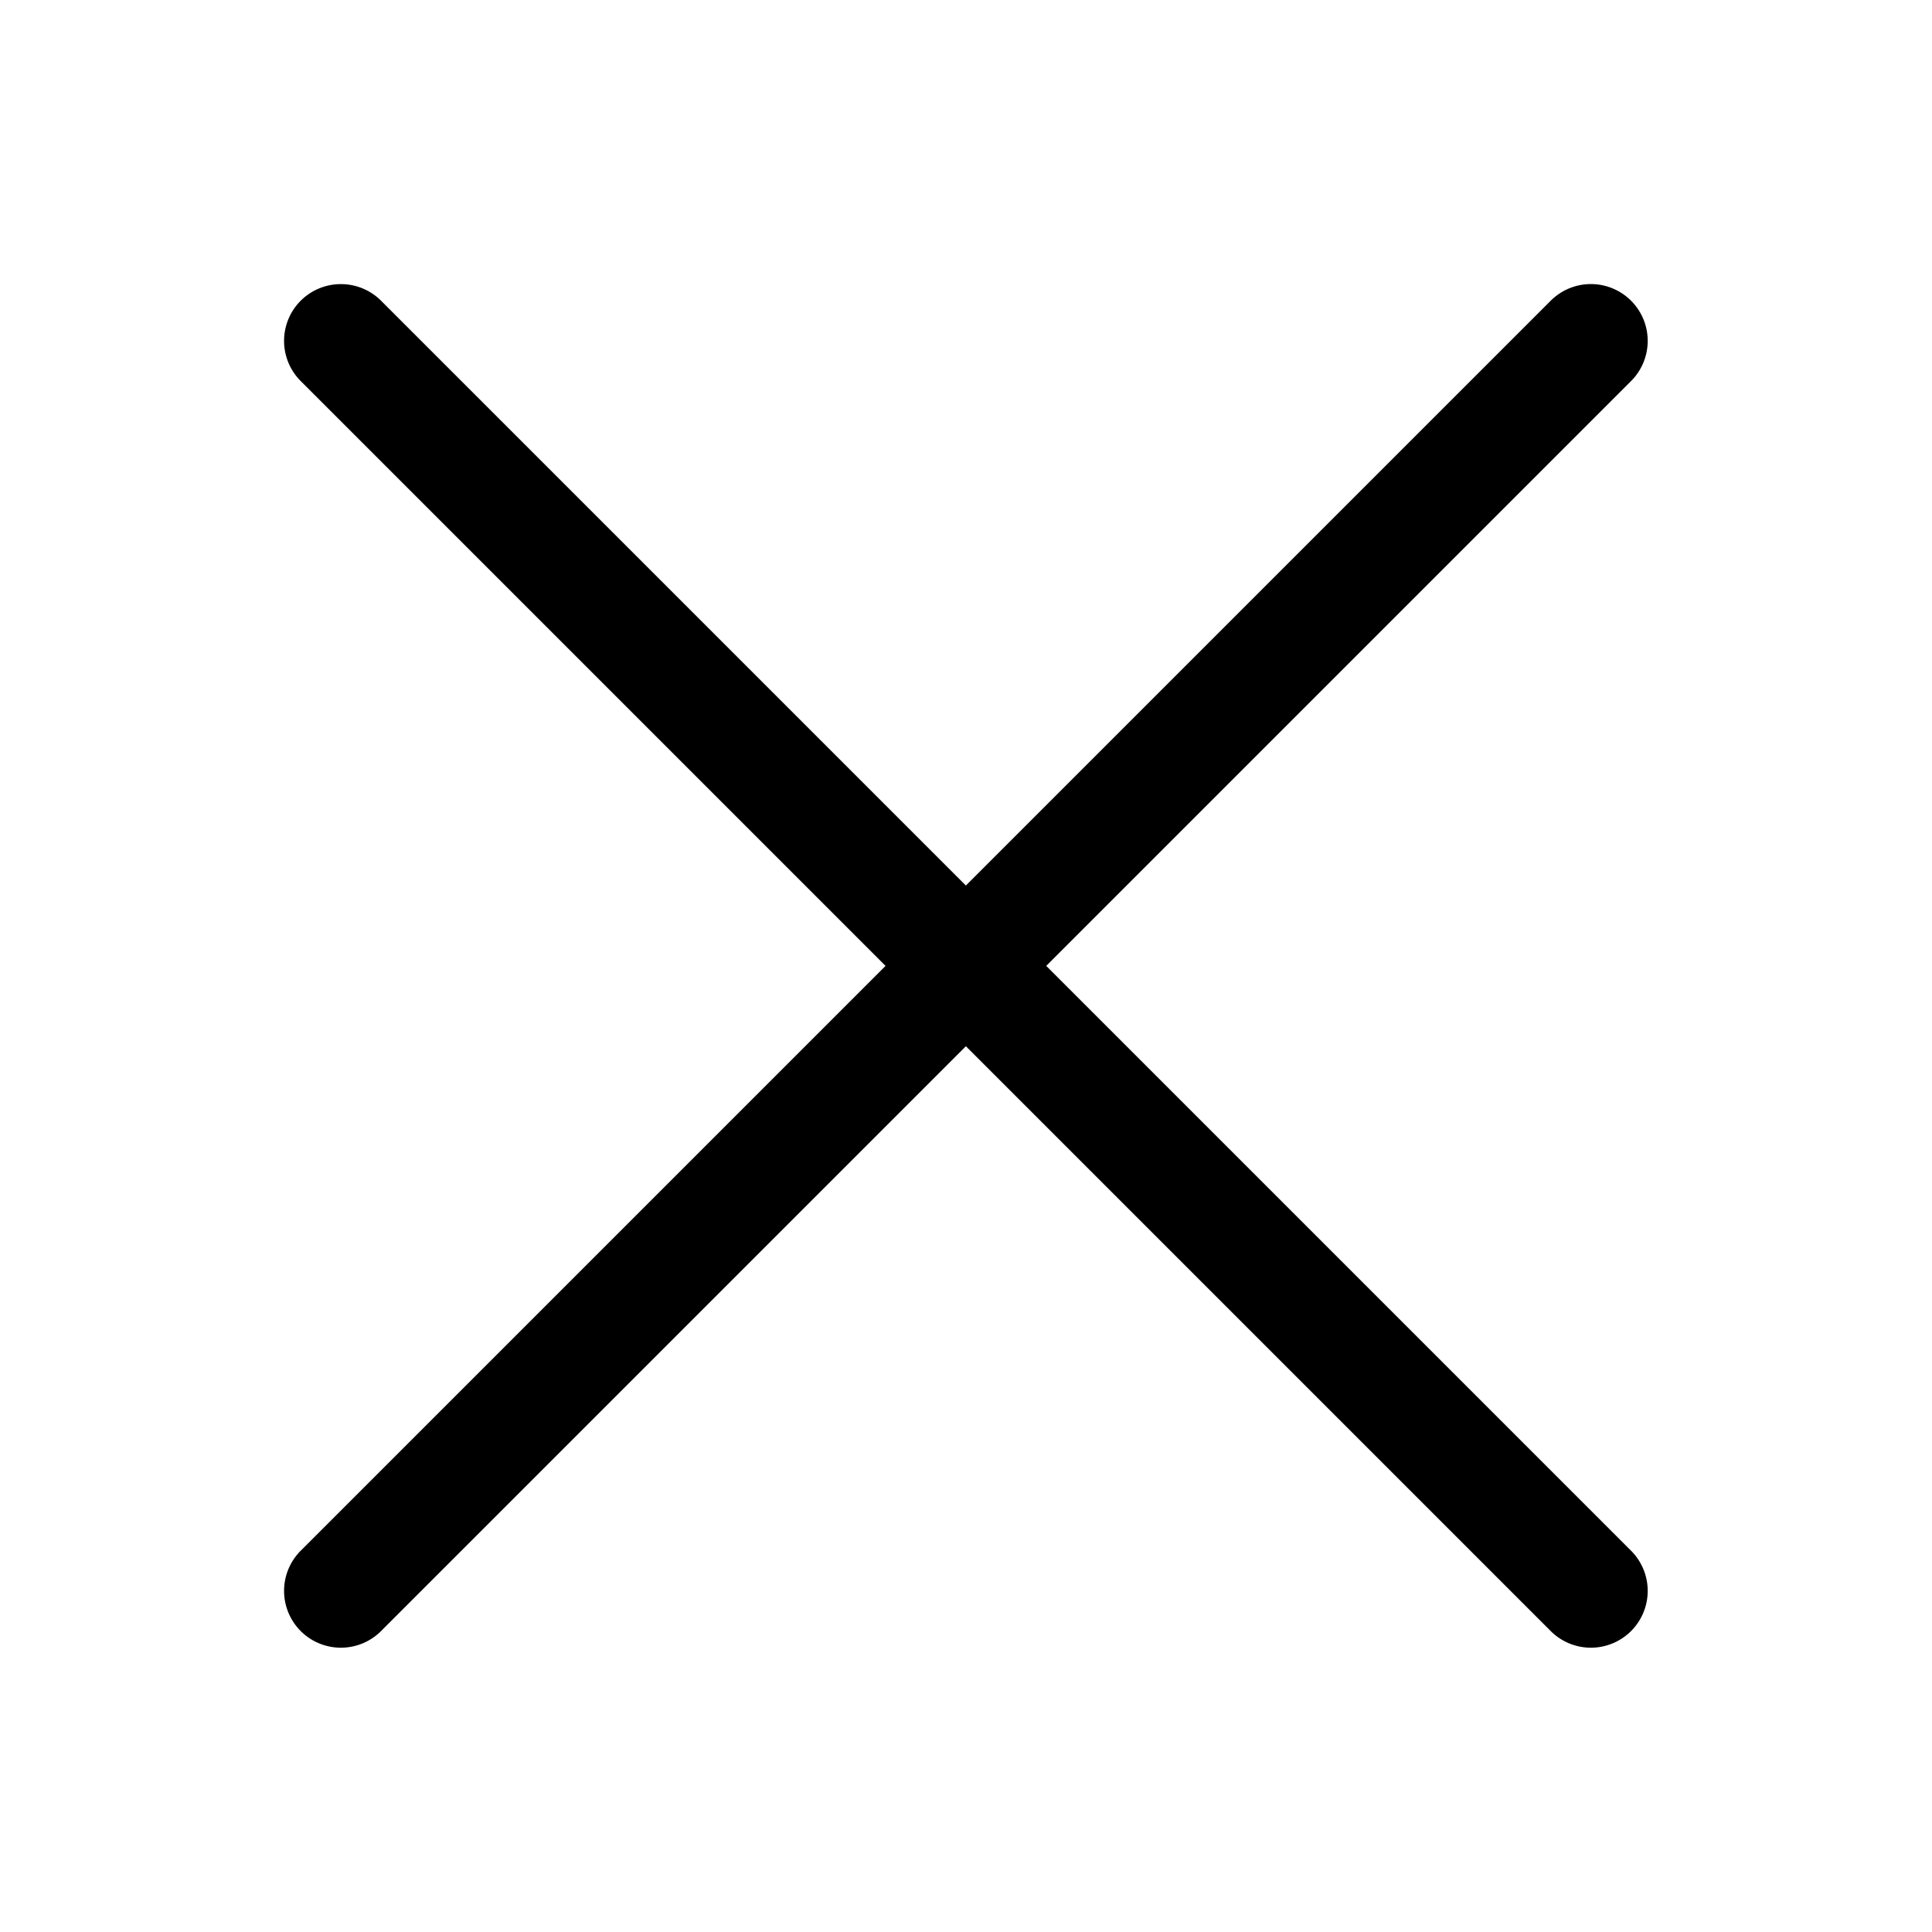 <svg width="17" height="17" version="1.1" viewBox="0 0 17 17" xmlns="http://www.w3.org/2000/svg">
    <path d="m3 2.5a.5.5 0 00-.354.146.5.5 0 000 .707l5.146 5.146-5.146 5.146a.5.5 0 000 .707.5.5 0 00.707 0l5.146-5.146 5.146 5.146a.5.5 0 00.707 0 .5.5 0 000-.707l-5.146-5.146 5.146-5.146a.5.5 0 000-.707.5.5 0 00-.707 0l-5.146 5.146-5.146-5.146a.5.5 0 00-.354-.146z"/>
</svg>
